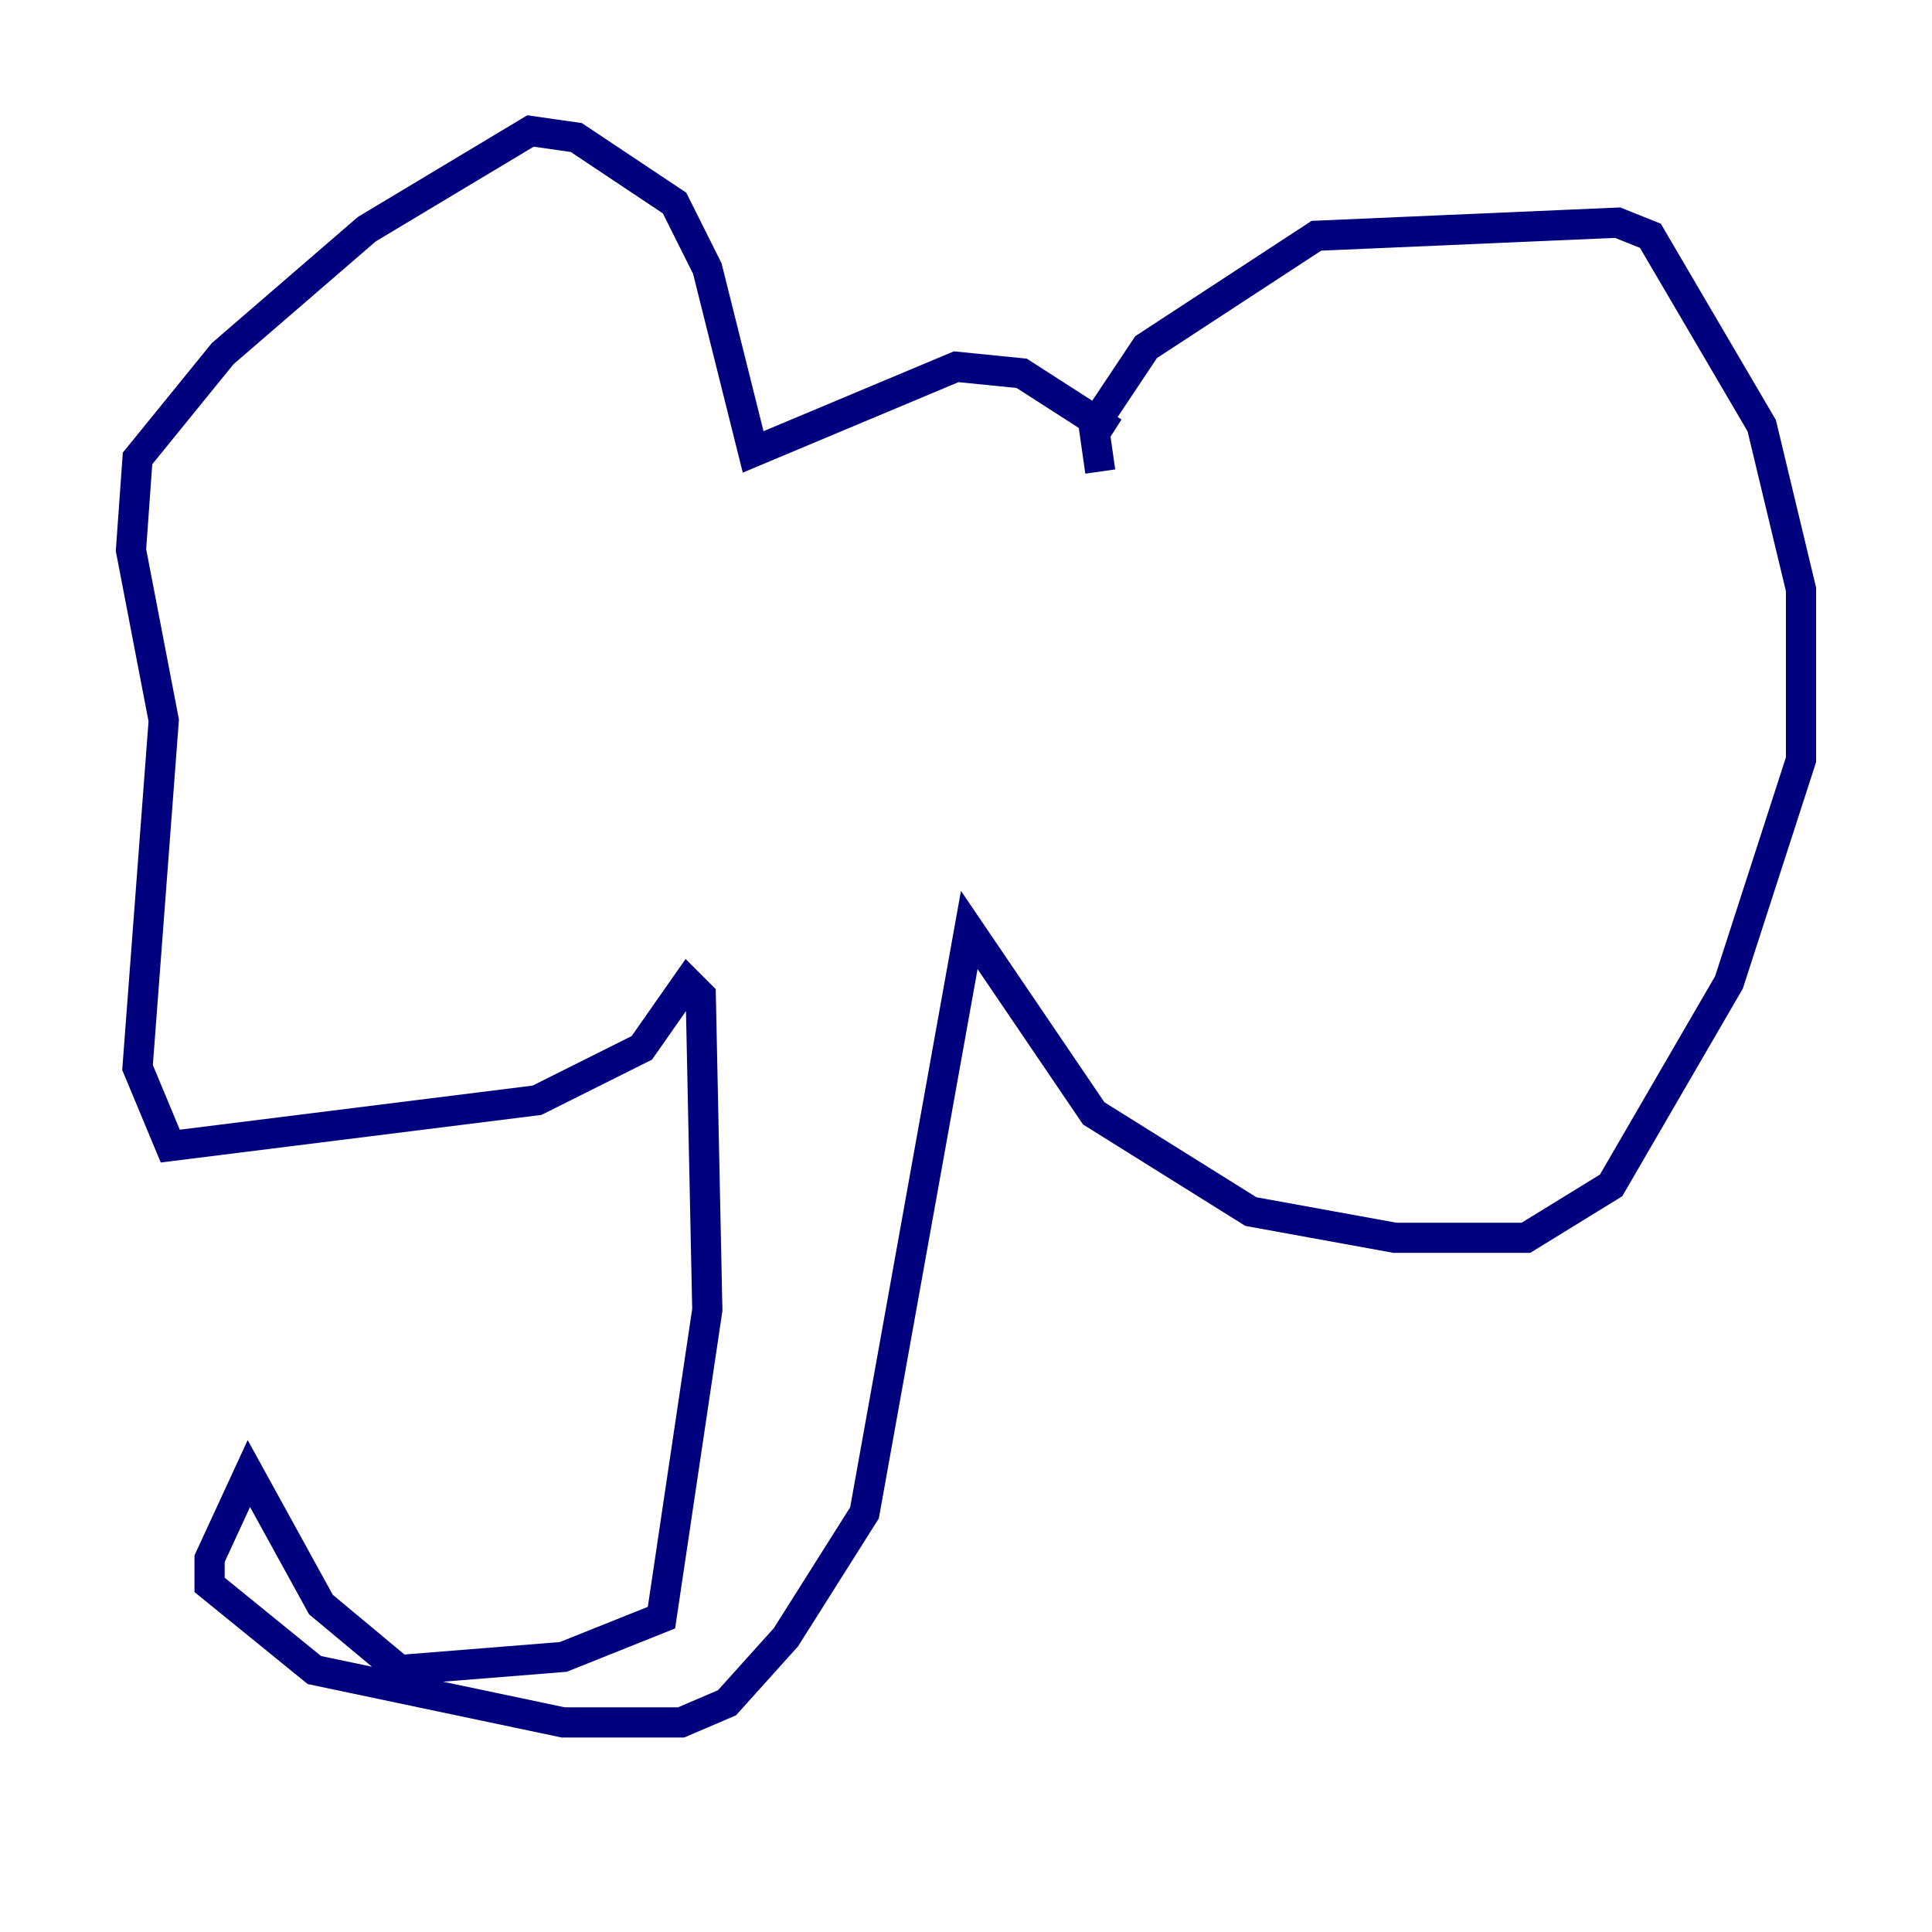 <?xml version="1.0" encoding="utf-8" ?>
<svg baseProfile="tiny" height="128" version="1.2" viewBox="0,0,128,128" width="128" xmlns="http://www.w3.org/2000/svg" xmlns:ev="http://www.w3.org/2001/xml-events" xmlns:xlink="http://www.w3.org/1999/xlink"><defs /><polyline fill="none" points="73.763,28.637 67.688,24.732 63.349,24.298 49.898,29.939 46.861,17.79 44.691,13.451 38.183,9.112 35.146,8.678 24.298,15.186 14.752,23.43 9.112,30.373 8.678,36.447 10.848,47.729 9.112,70.725 11.281,75.932 35.58,72.895 42.522,69.424 45.559,65.085 46.427,65.953 46.861,86.78 43.824,107.173 37.315,109.776 26.468,110.644 21.261,106.305 16.488,97.627 13.885,103.268 13.885,105.003 20.827,110.644 37.315,114.115 45.125,114.115 48.163,112.814 52.068,108.475 57.275,100.231 64.217,61.614 72.461,73.763 82.875,80.271 92.42,82.007 101.098,82.007 106.739,78.536 114.549,65.085 119.322,50.332 119.322,39.051 116.719,28.203 109.342,15.62 107.173,14.752 87.214,15.62 75.932,22.997 72.461,28.203 72.895,31.241" stroke="#00007f" stroke-width="2" /></svg>